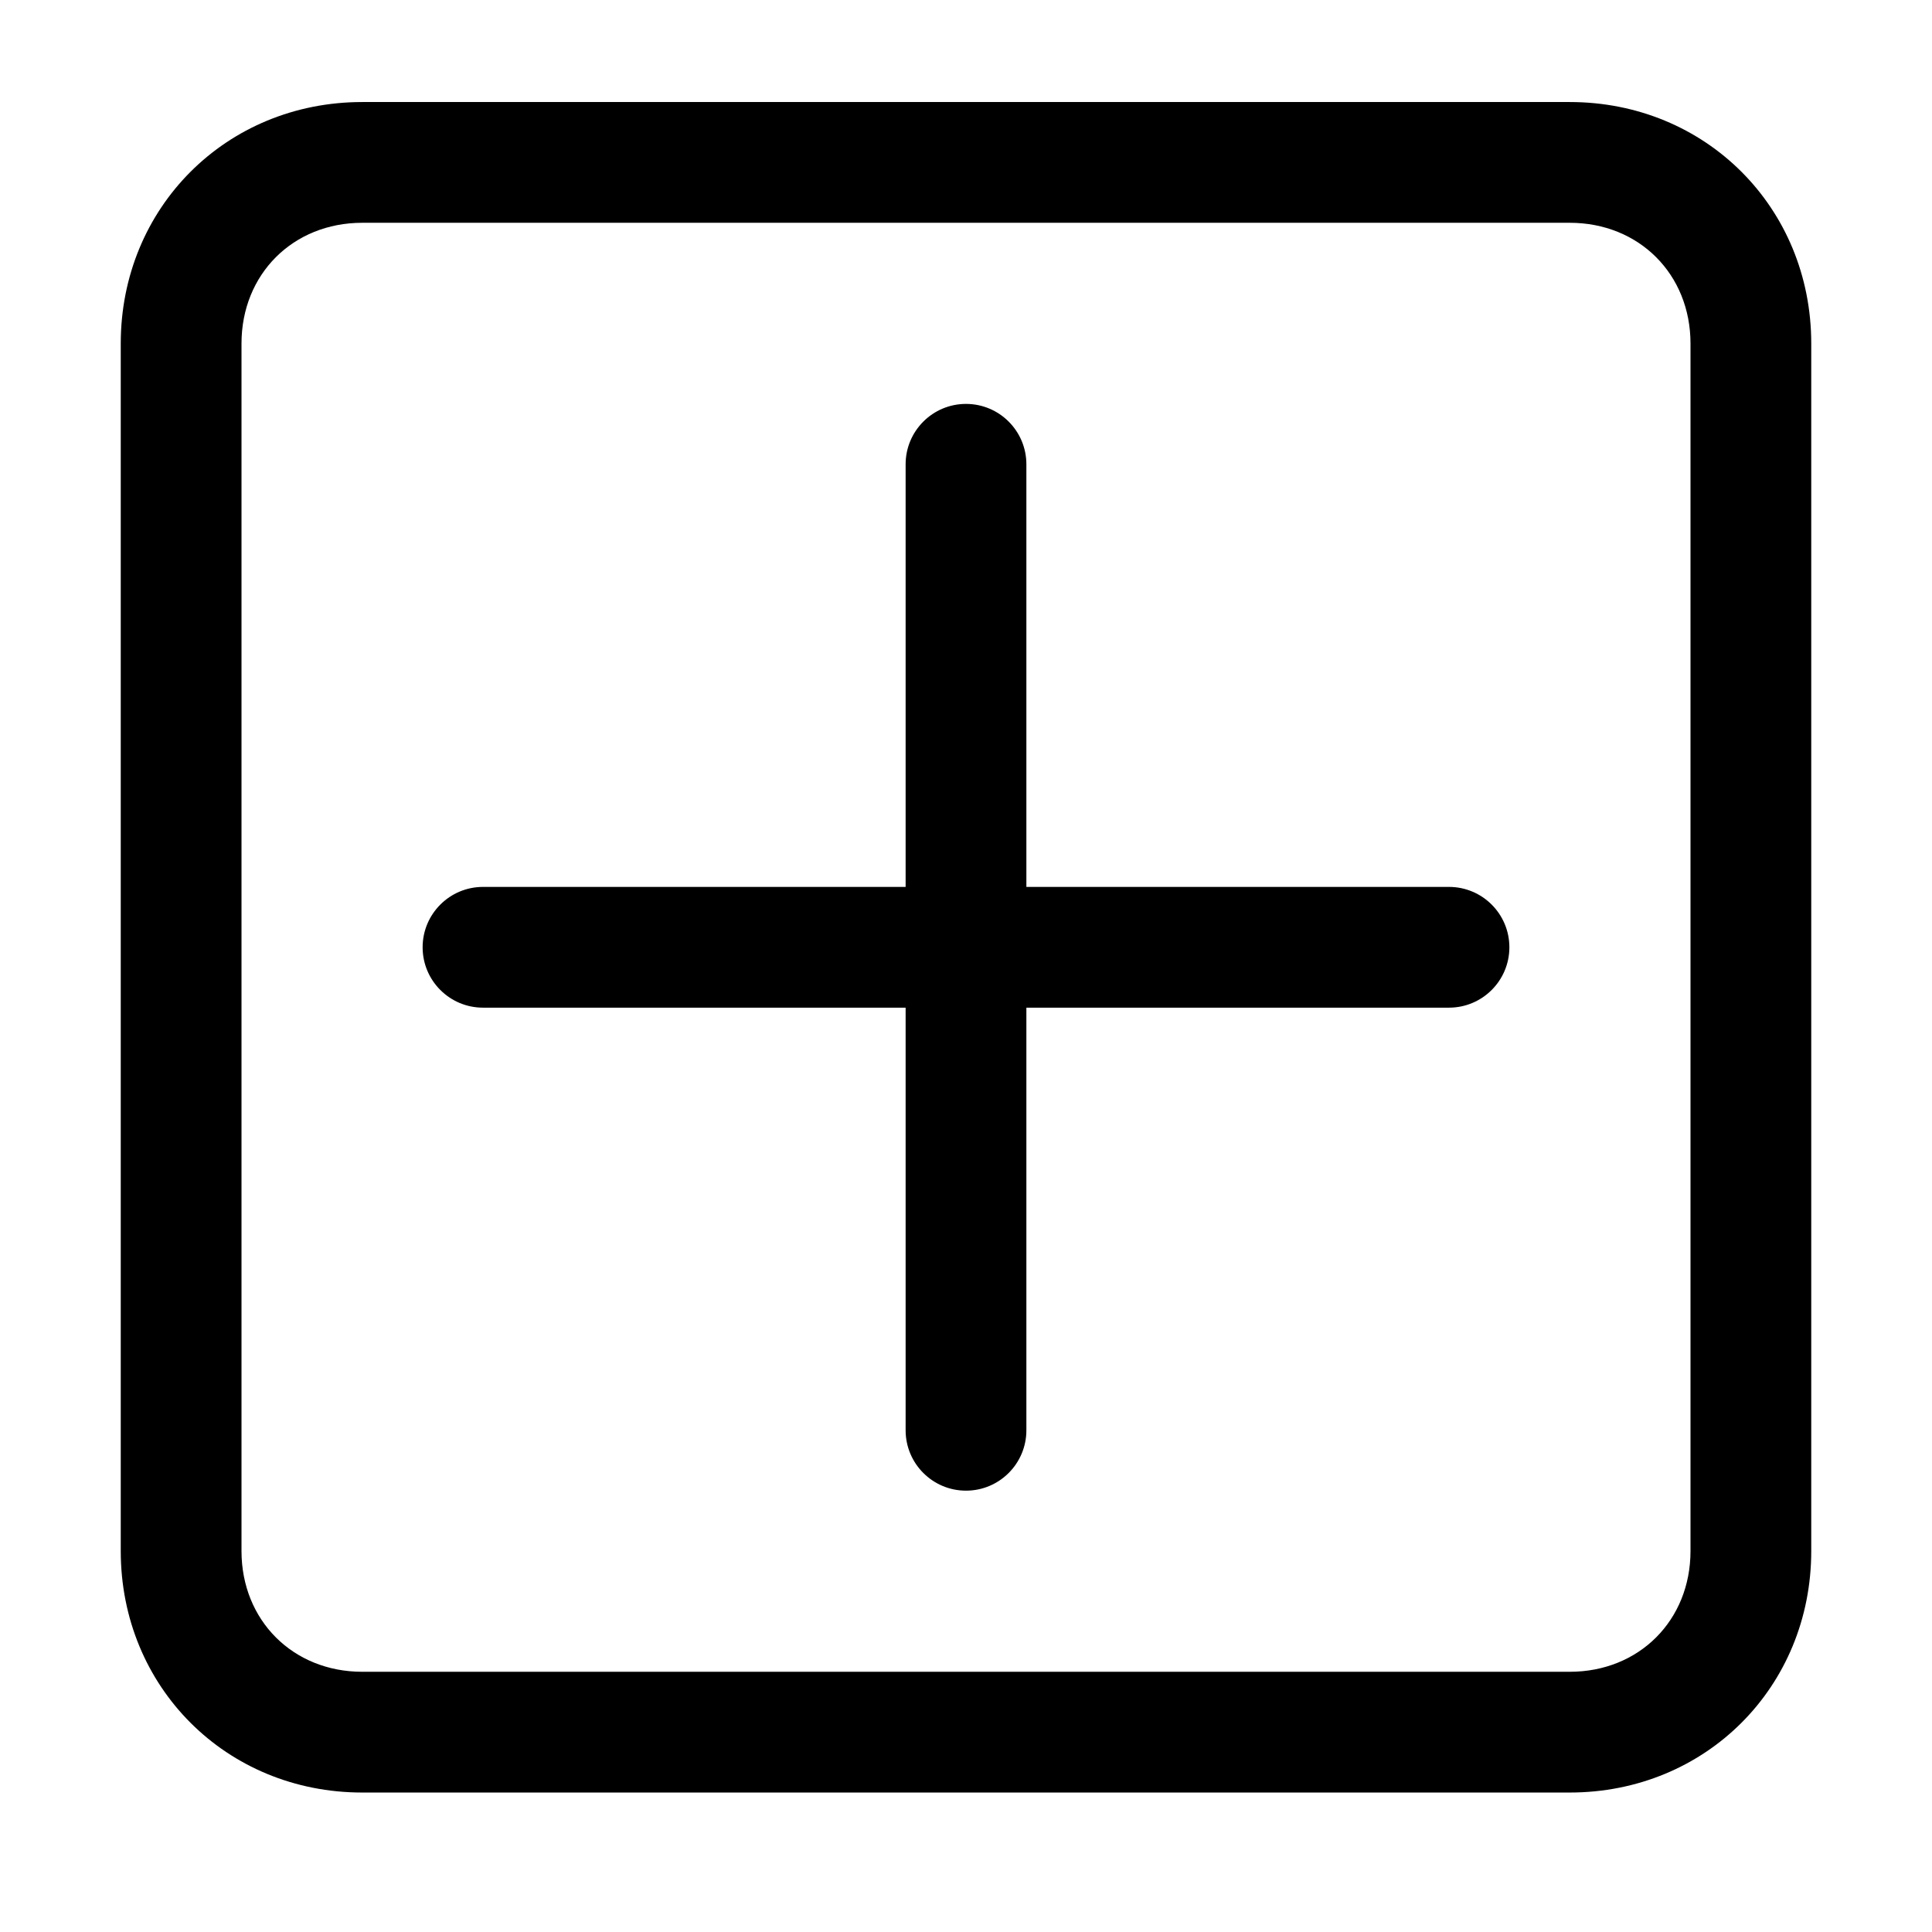 <!-- Generated by IcoMoon.io -->
<svg version="1.1" xmlns="http://www.w3.org/2000/svg" width="32" height="32" viewBox="0 0 32 32">
<title>add-square</title>
<path d="M16 6.69c0.552 0 1 0.448 1 1v7h7c0.552 0 1 0.448 1 1s-0.448 1-1 1h-7v7c0 0.552-0.448 1-1 1s-1-0.448-1-1v-7h-7c-0.552 0-1-0.448-1-1s0.448-1 1-1h7v-7c0-0.552 0.448-1 1-1z"></path>
<path d="M6 1.69c-2.252 0-4 1.748-4 4v20c0 2.252 1.748 4 4 4h20c2.252 0 4-1.748 4-4v-20c0-2.252-1.748-4-4-4h-20zM4 5.69c0-1.148 0.852-2 2-2h20c1.148 0 2 0.852 2 2v20c0 1.148-0.852 2-2 2h-20c-1.148 0-2-0.852-2-2v-20z"></path>
</svg>
